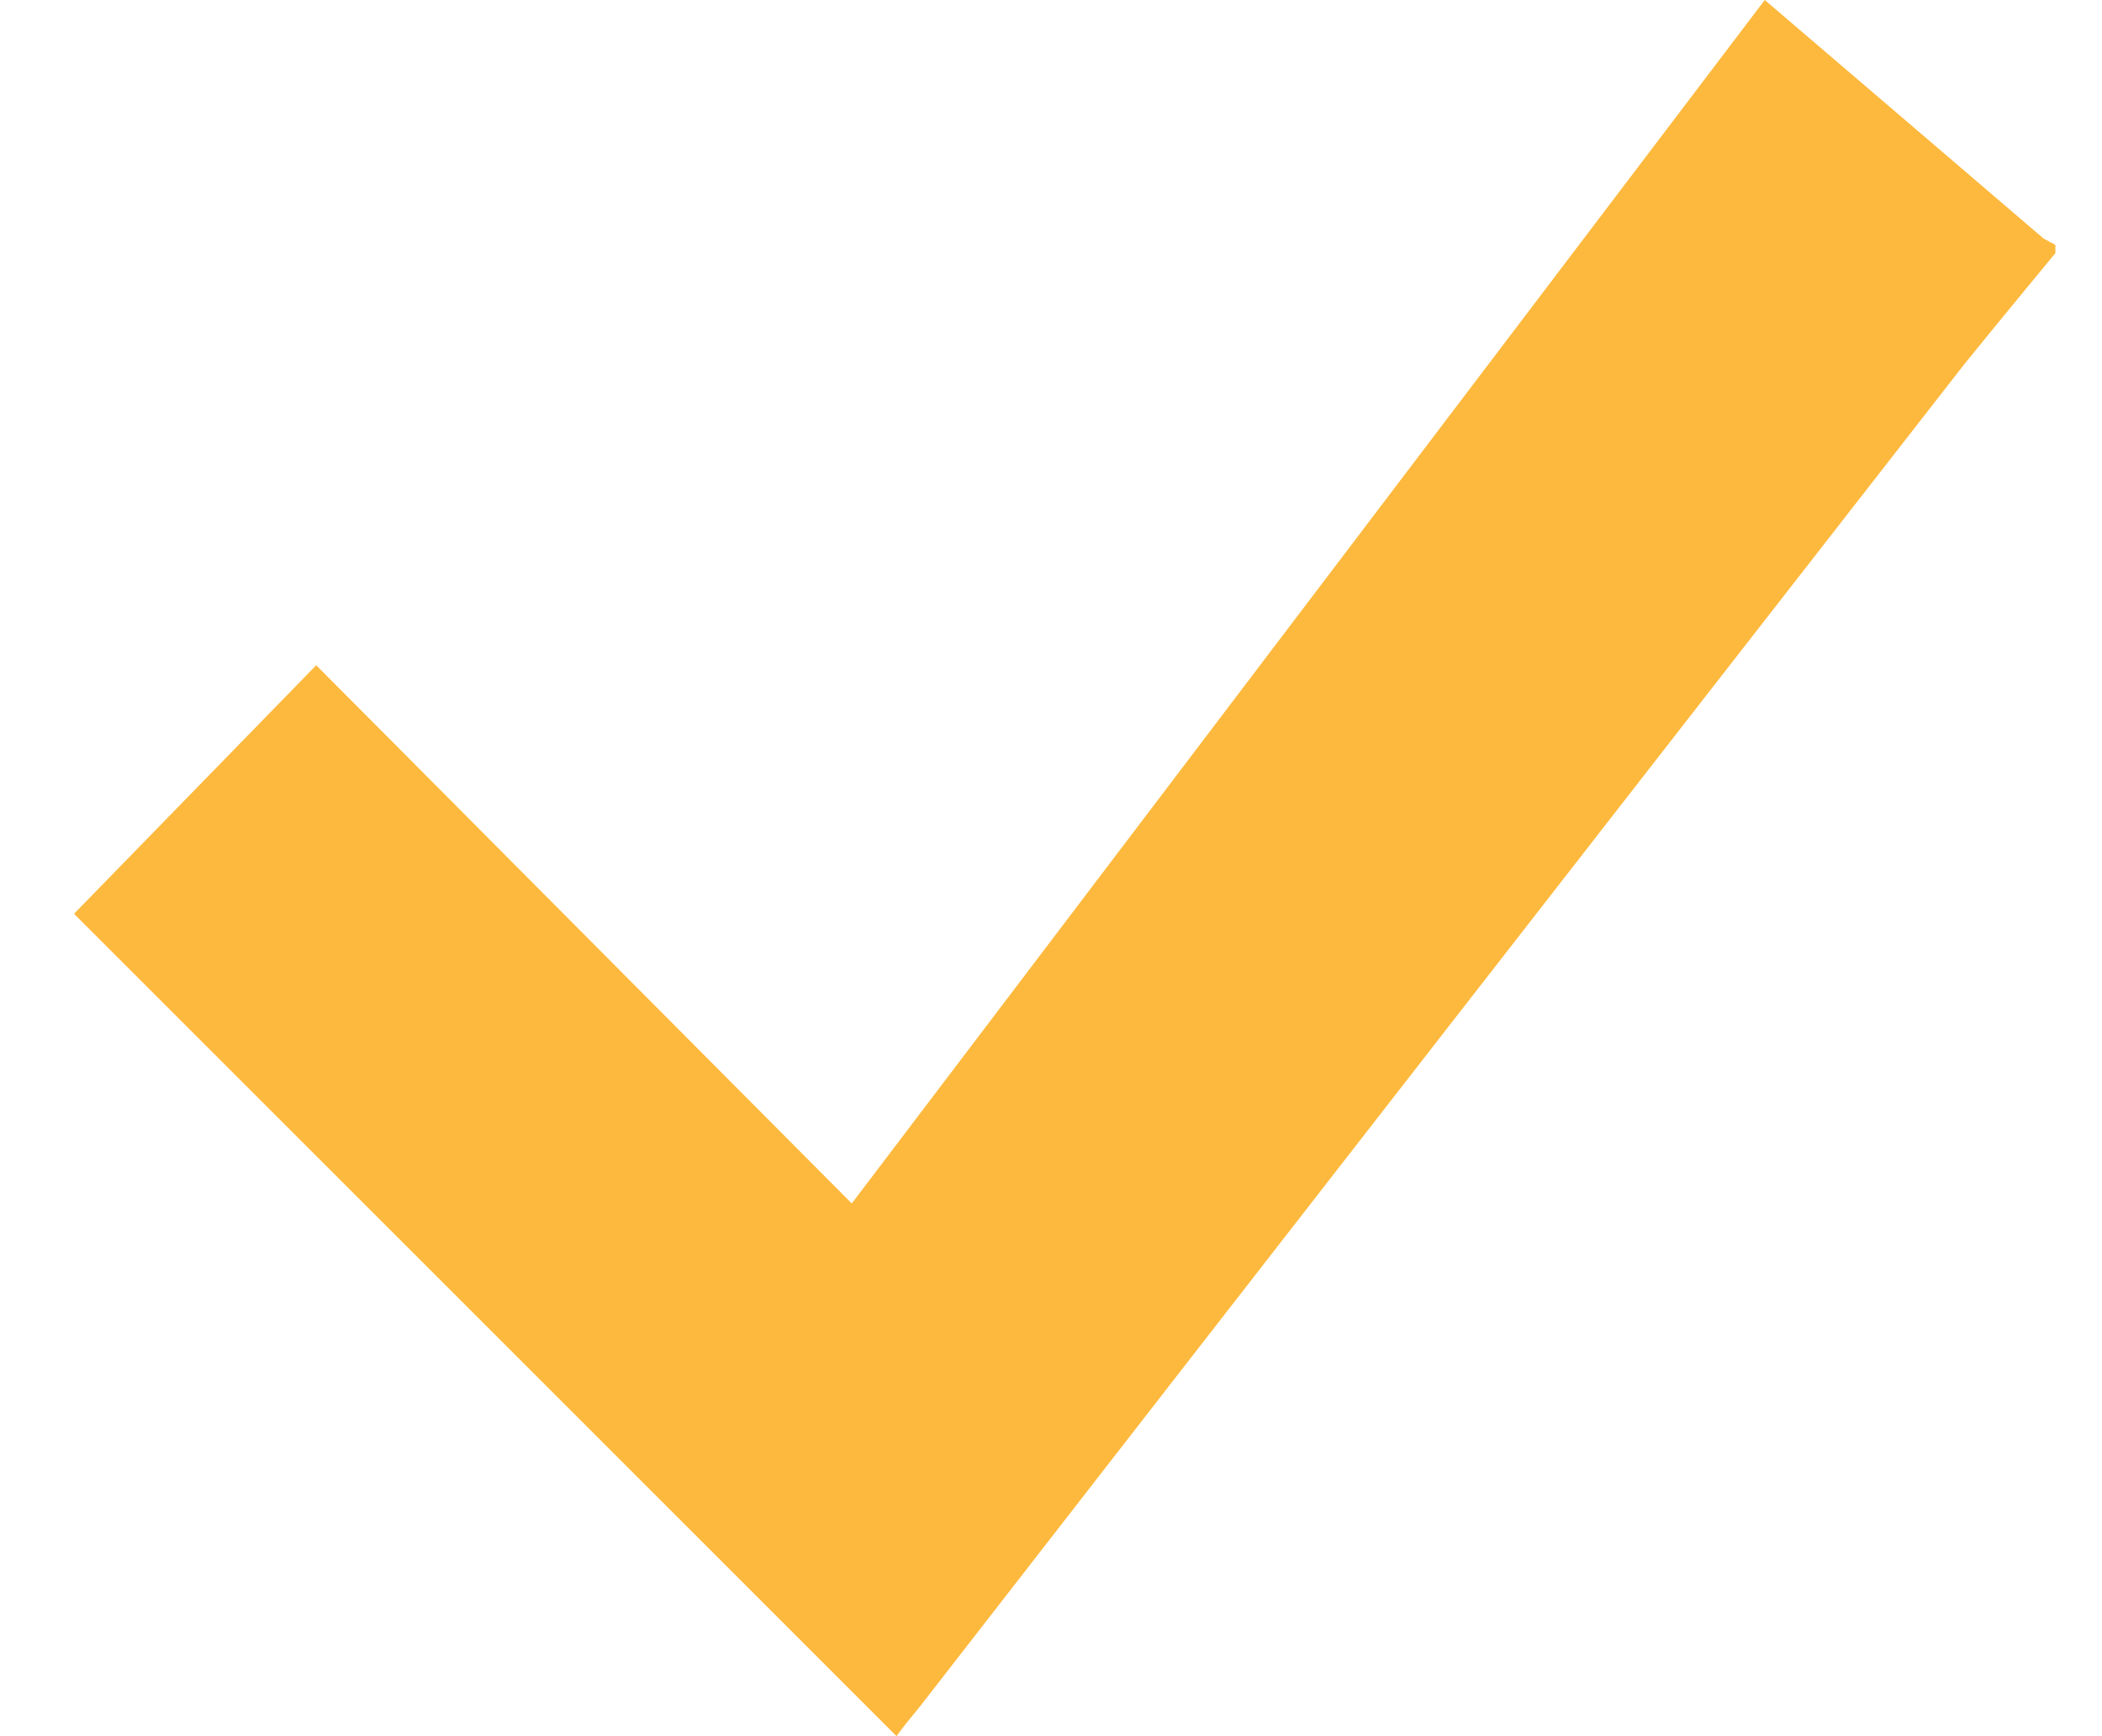 <svg id="Layer_1" data-name="Layer 1" xmlns="http://www.w3.org/2000/svg" viewBox="0 0 23 19"><defs><style>.cls-1{fill:#fdb93d;}</style></defs><path class="cls-1" d="M22.49,2.77c-.33.4-.66.8-1,1.22q-5.72,7.34-11.42,14.68c-.09.11-.19.23-.26.33l-9-9L3.46,7.28l5.86,5.89L19.31,0l1.52,1.3,1.53,1.31.13.07Z"/></svg>